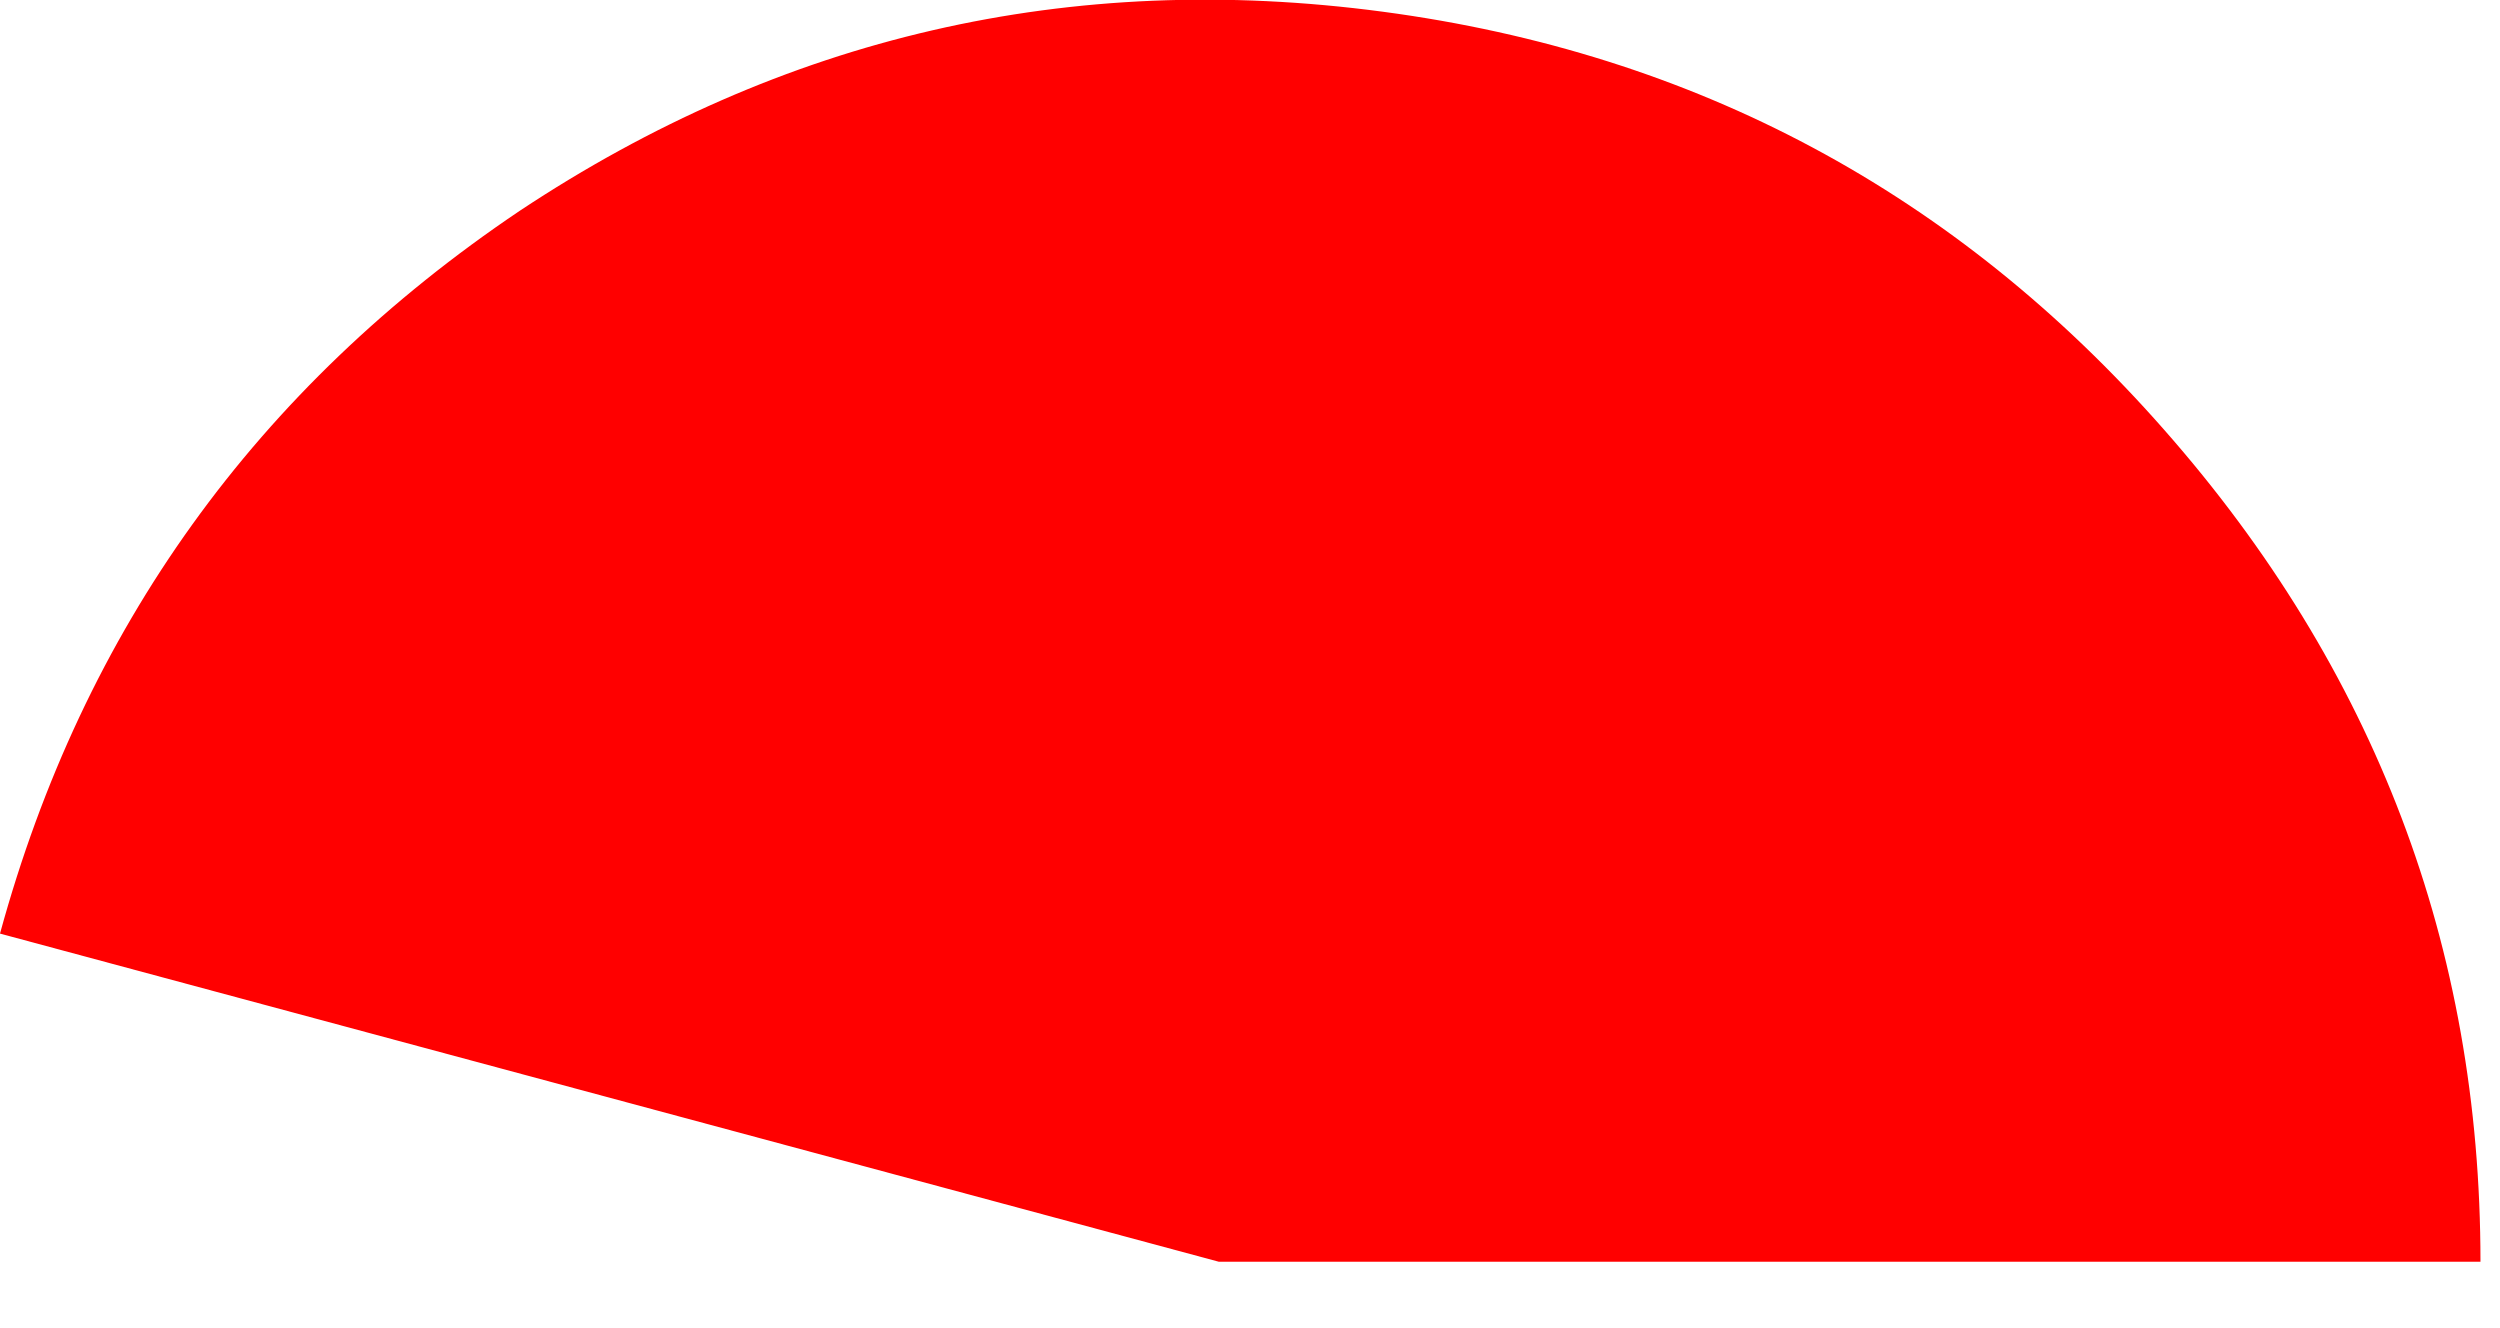 <?xml version="1.0" encoding="utf-8"?>
<svg version="1.1" id="Layer_1"
xmlns="http://www.w3.org/2000/svg"
xmlns:xlink="http://www.w3.org/1999/xlink"
width="32px" height="17px"
xml:space="preserve">
<g id="51" transform="matrix(1, 0, 0, 1, 8.35, 16)">
<path style="fill:#FF0000;fill-opacity:1" d="M19.35,-10.5Q23.4 -5.9 23.4 0.15L7.25 0.15L-8.35 -4.05Q-6.75 -9.9 -1.7 -13.3Q3.35 -16.65 9.35 -15.85Q15.35 -15.05 19.35 -10.5" />
</g>
</svg>
